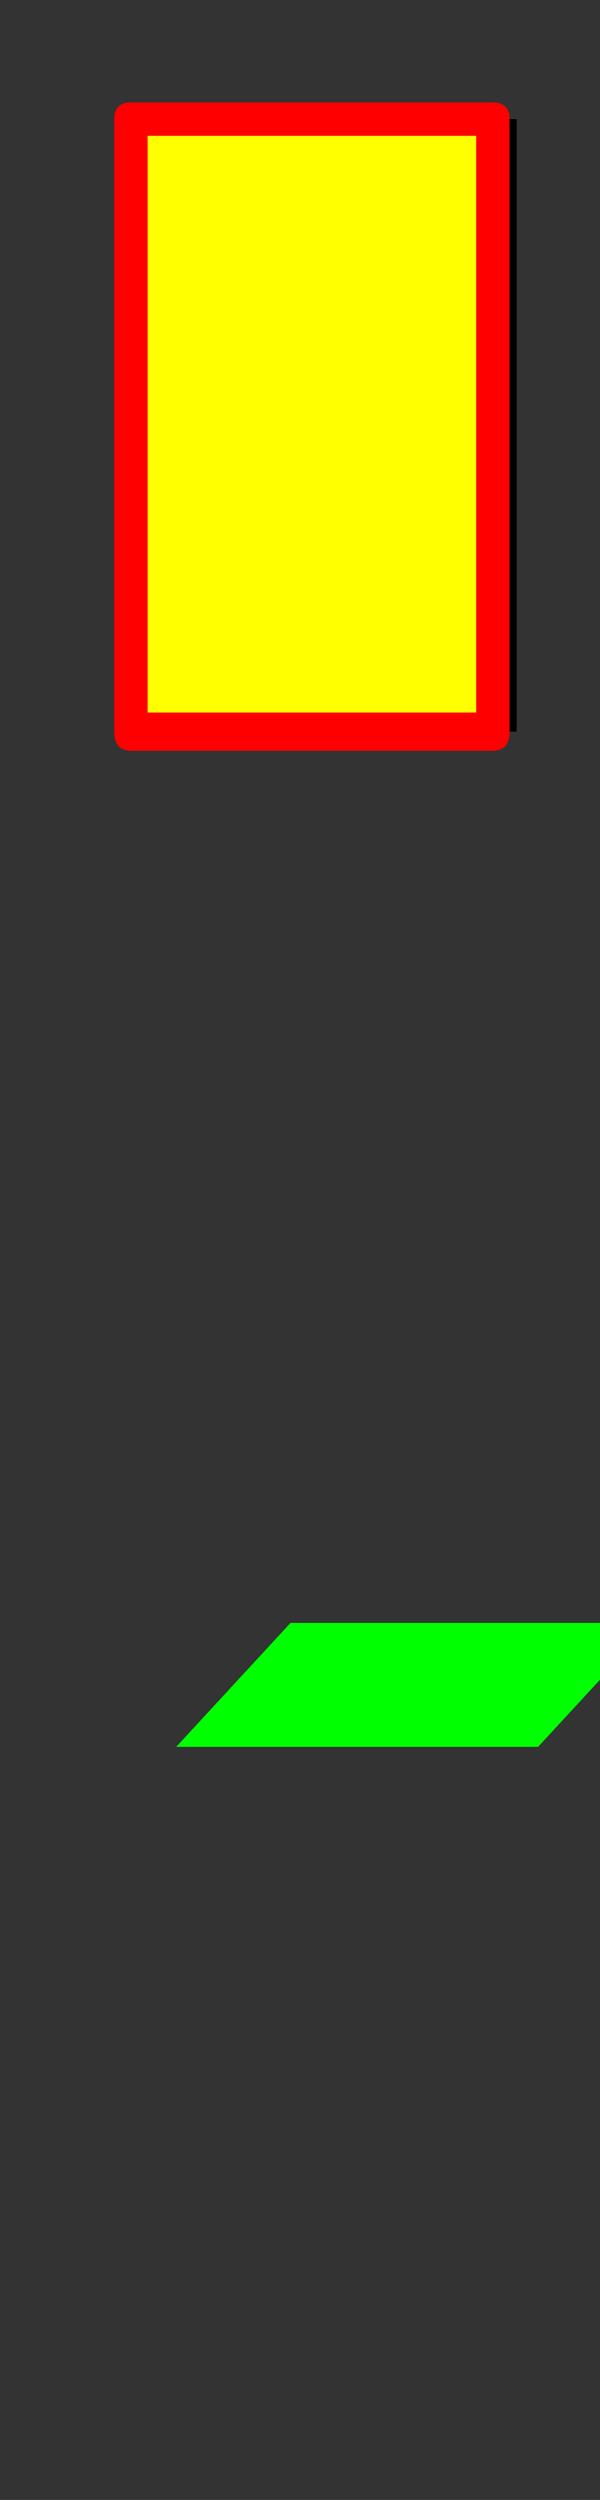 <svg xmlns="http://www.w3.org/2000/svg" id="glyph10" viewBox="0 0 252 1049">
  <rect x="0" y="0" width="252" height="1049" fill="#333333" stroke="none"/>
  <defs/>
  <path fill="#000000" d="M65,307 L65,50 L217,50 L217,307 Z"/>
  <path fill="#00ff00" d="M74,733 L122,681 L274,681 L226,733 Z"/>
  <path fill="#ffff00" d="M50,307 L50,50 L202,50 L202,307 Z"/>
  <path fill="#ff0000" d="M48,307 L48,50 Q48,43 55,43 L207,43 Q214,43 214,50 L214,307 Q214,315 207,315 L55,315 Q48,315 48,307 Z M62,57 L62,299 L200,299 L200,57 Z"/>
</svg>
